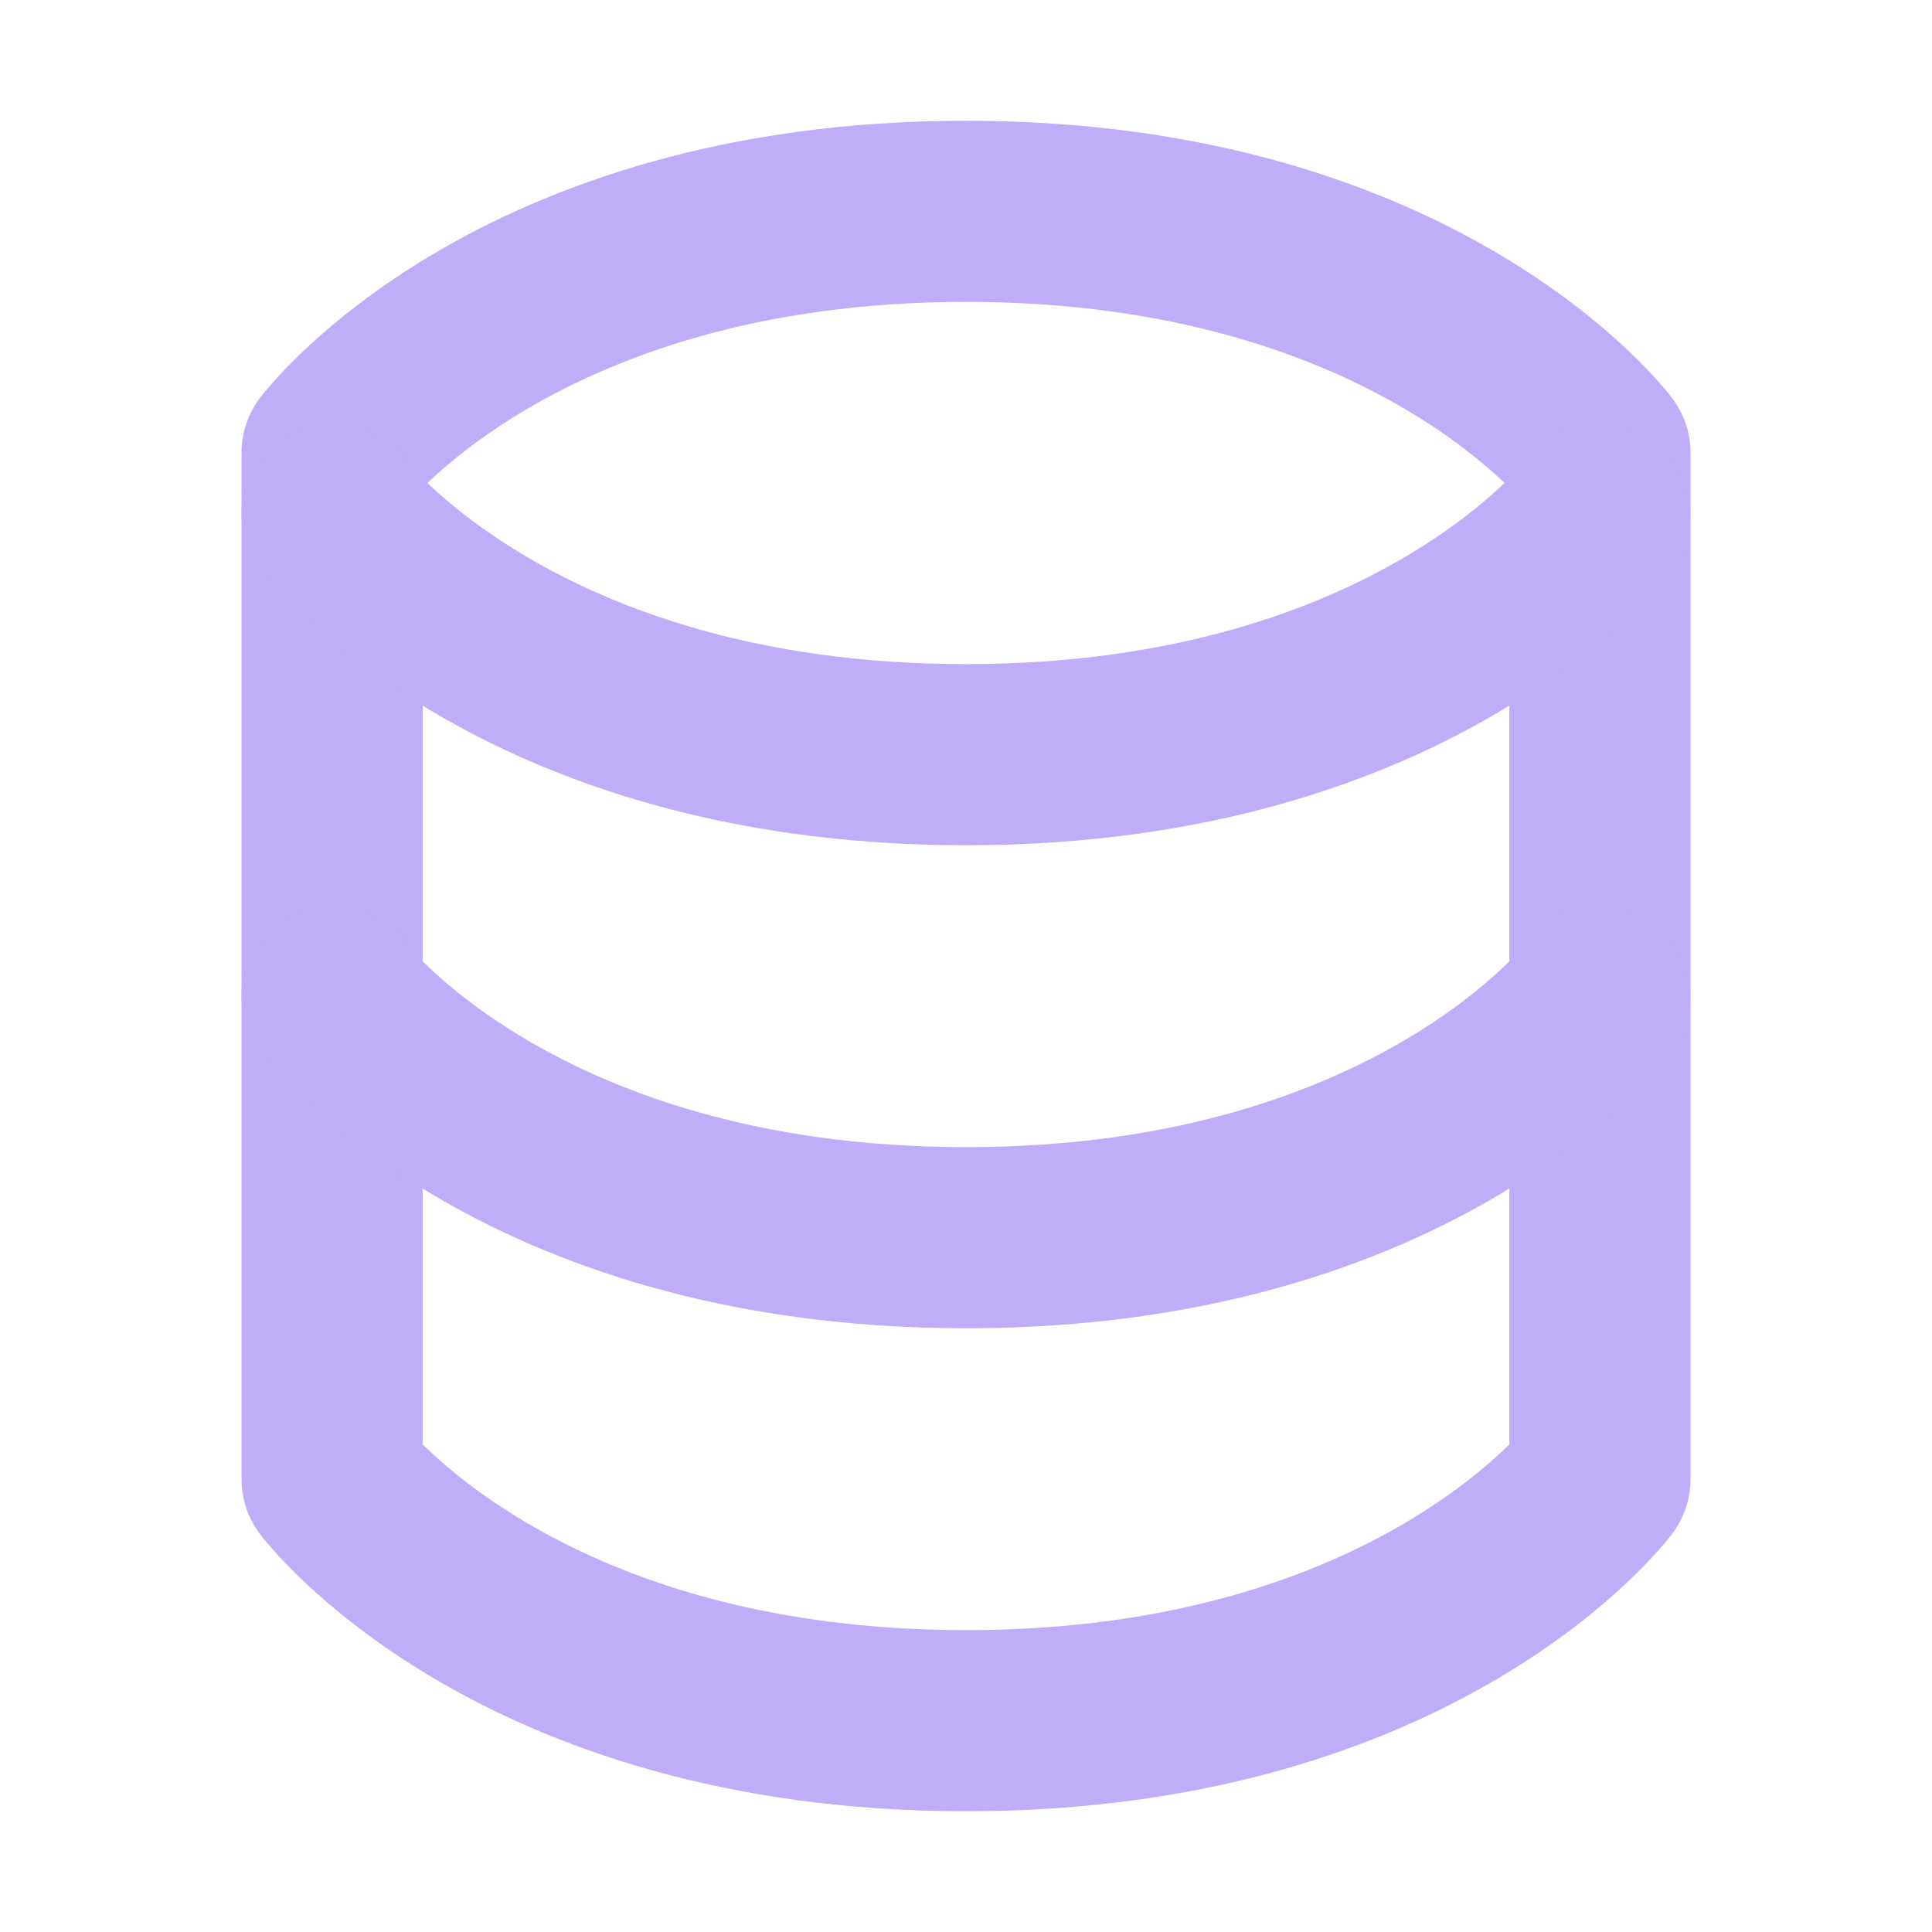 <svg width="16" height="16" viewBox="0 0 16 16" fill="none" xmlns="http://www.w3.org/2000/svg">
<path d="M8 1.75C4.25 1.75 2.75 3.75 2.75 3.75V8.25V12.25C2.75 12.25 4.25 14.25 8 14.25C11.75 14.25 13.25 12.25 13.25 12.25V8.25V3.75C13.25 3.75 11.75 1.75 8 1.75Z" stroke="#BFADF9" stroke-width="1.5" stroke-linecap="round" stroke-linejoin="round"/>
<path d="M2.75 8.25C2.75 8.25 4.25 10.25 8 10.25C11.75 10.25 13.25 8.25 13.25 8.25M2.75 4.25C2.75 4.25 4.25 6.25 8 6.25C11.75 6.25 13.25 4.25 13.25 4.25" stroke="#BFADF9" stroke-width="1.5" stroke-linecap="round" stroke-linejoin="round"/>
</svg>
